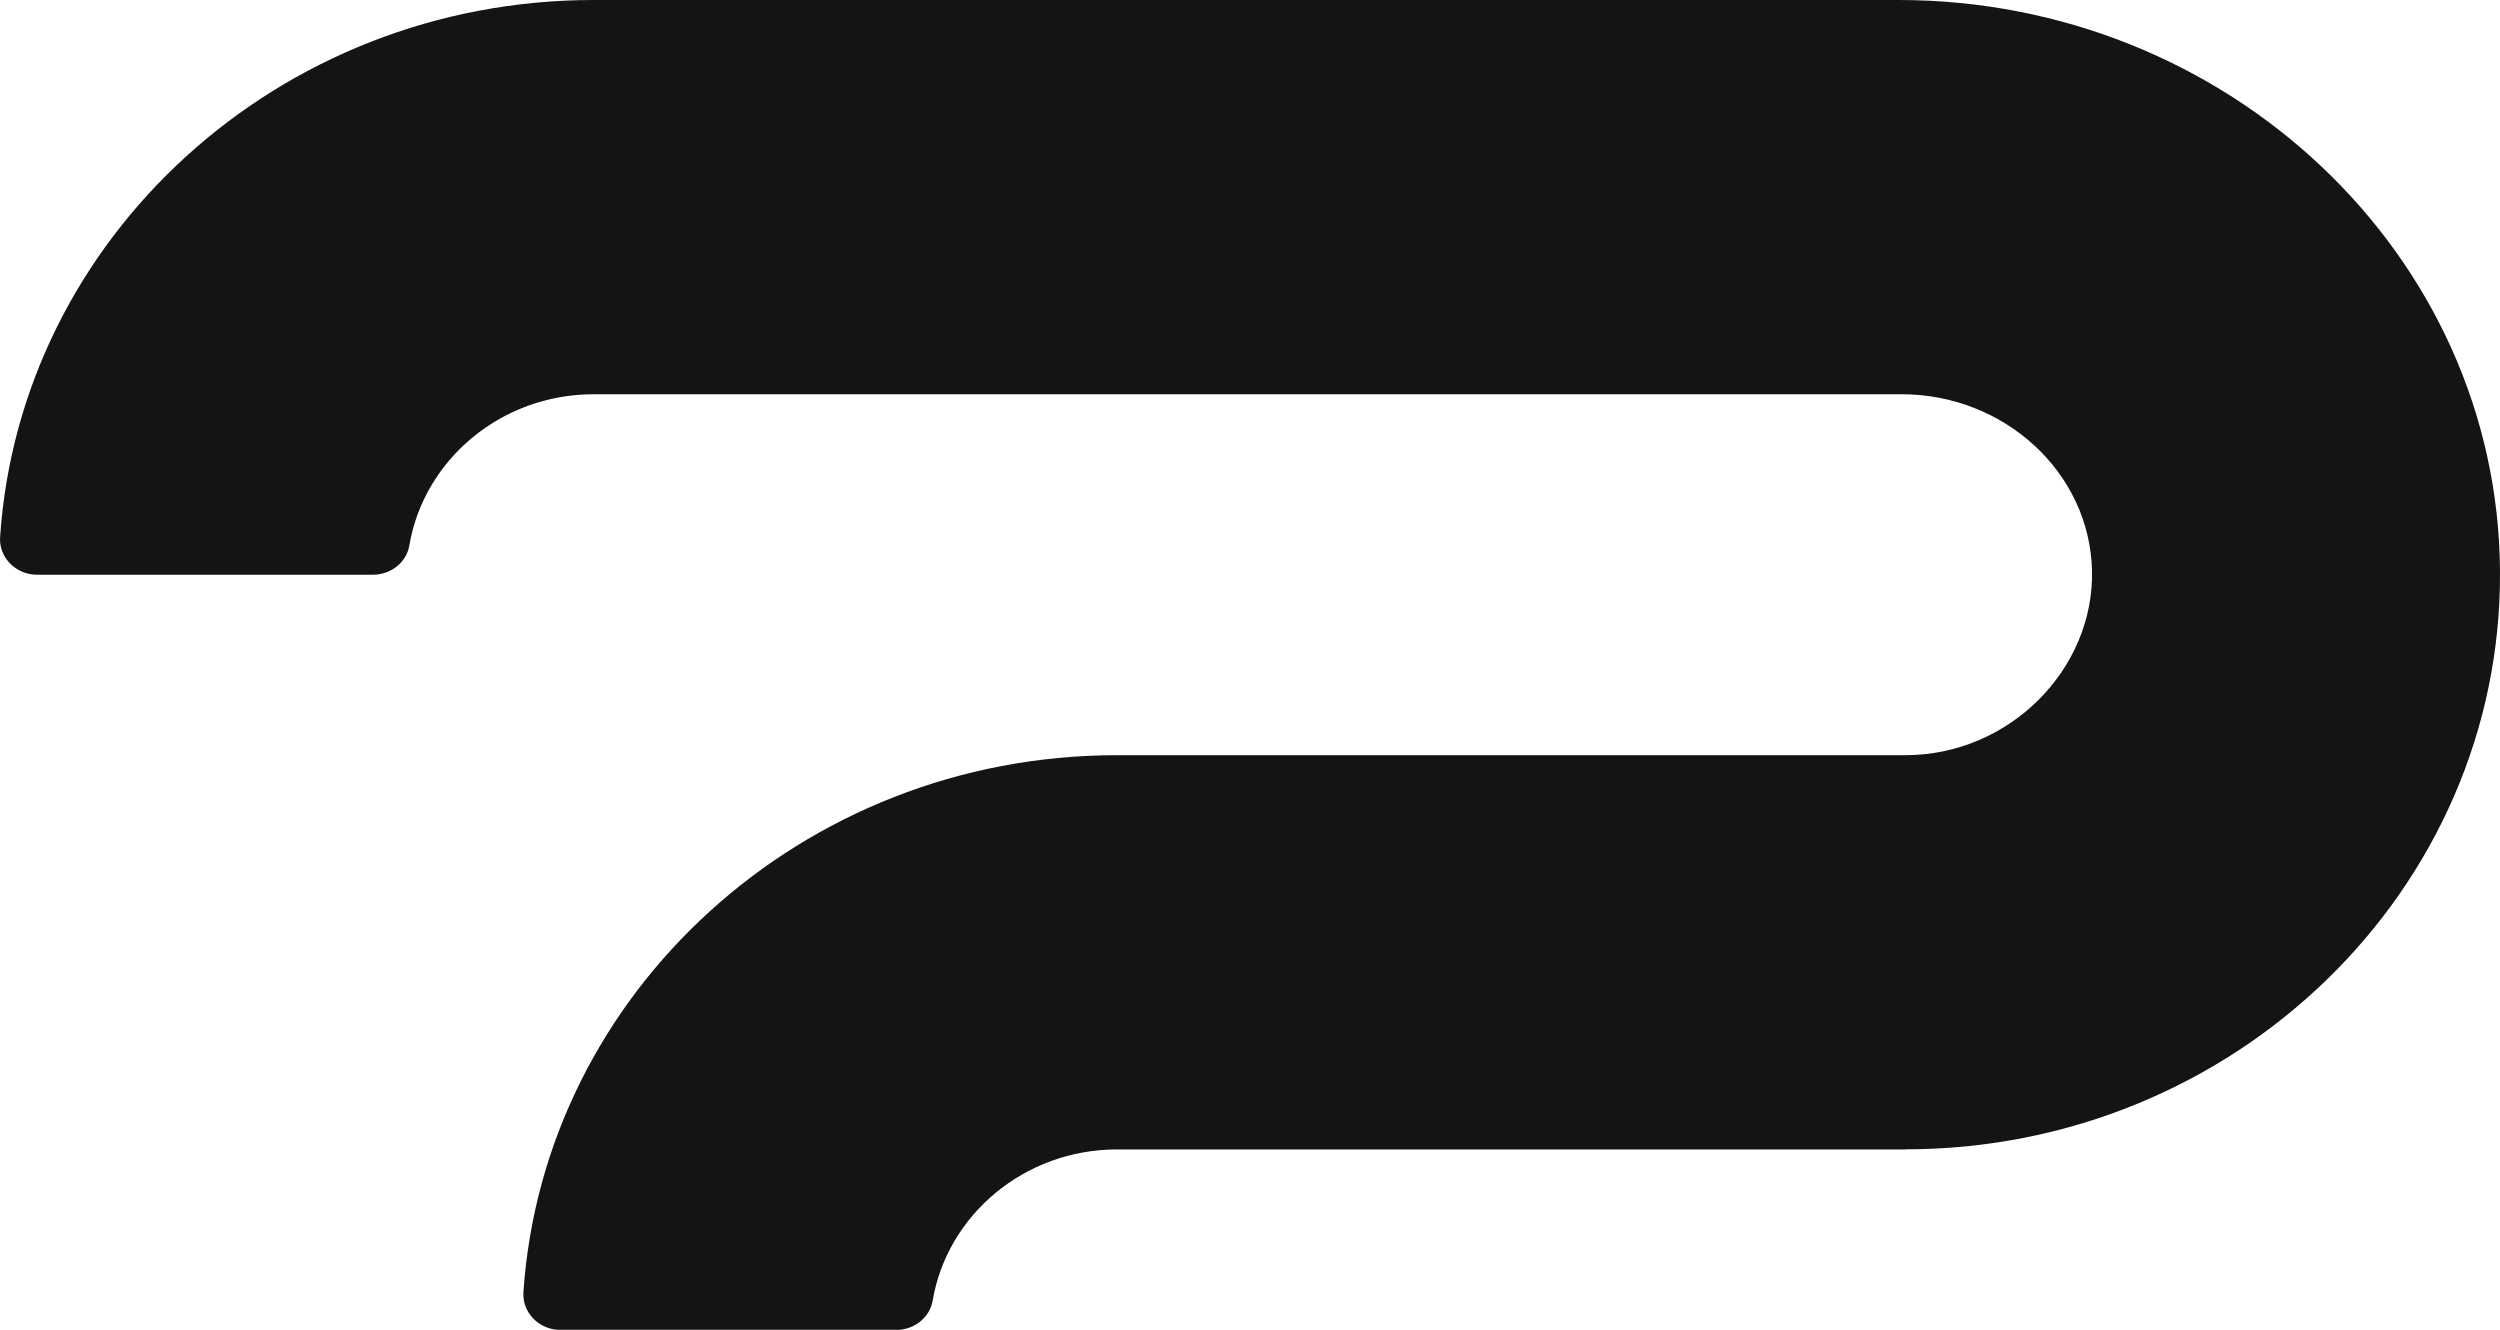 <svg width="94" height="50" viewBox="0 0 94 50" fill="none" xmlns="http://www.w3.org/2000/svg">
    <g clip-path="url(#clip0_1791_1937)">
        <path d="M71.637 43.215C84.011 43.215 94.071 33.453 94 21.481C93.929 9.558 83.731 0 71.389 0H46.978H22.319C10.482 0 0.761 8.934 0.004 20.189C-0.048 20.958 0.593 21.609 1.392 21.609H14.024C14.695 21.609 15.282 21.149 15.391 20.51C15.935 17.29 18.837 14.824 22.321 14.824H71.506C75.342 14.824 78.569 17.742 78.659 21.445C78.749 25.149 75.566 28.395 71.639 28.395H41.998C30.16 28.395 20.44 37.329 19.681 48.584C19.629 49.353 20.269 50.004 21.069 50.004H33.7C34.372 50.004 34.958 49.544 35.068 48.905C35.612 45.685 38.514 43.219 41.998 43.219H71.639L71.637 43.215Z" fill="#141415"/>
    </g>
    <defs>
        <clipPath id="clip0_1791_1937">
            <rect width="94" height="50" fill="white"/>
        </clipPath>
    </defs>
</svg>
